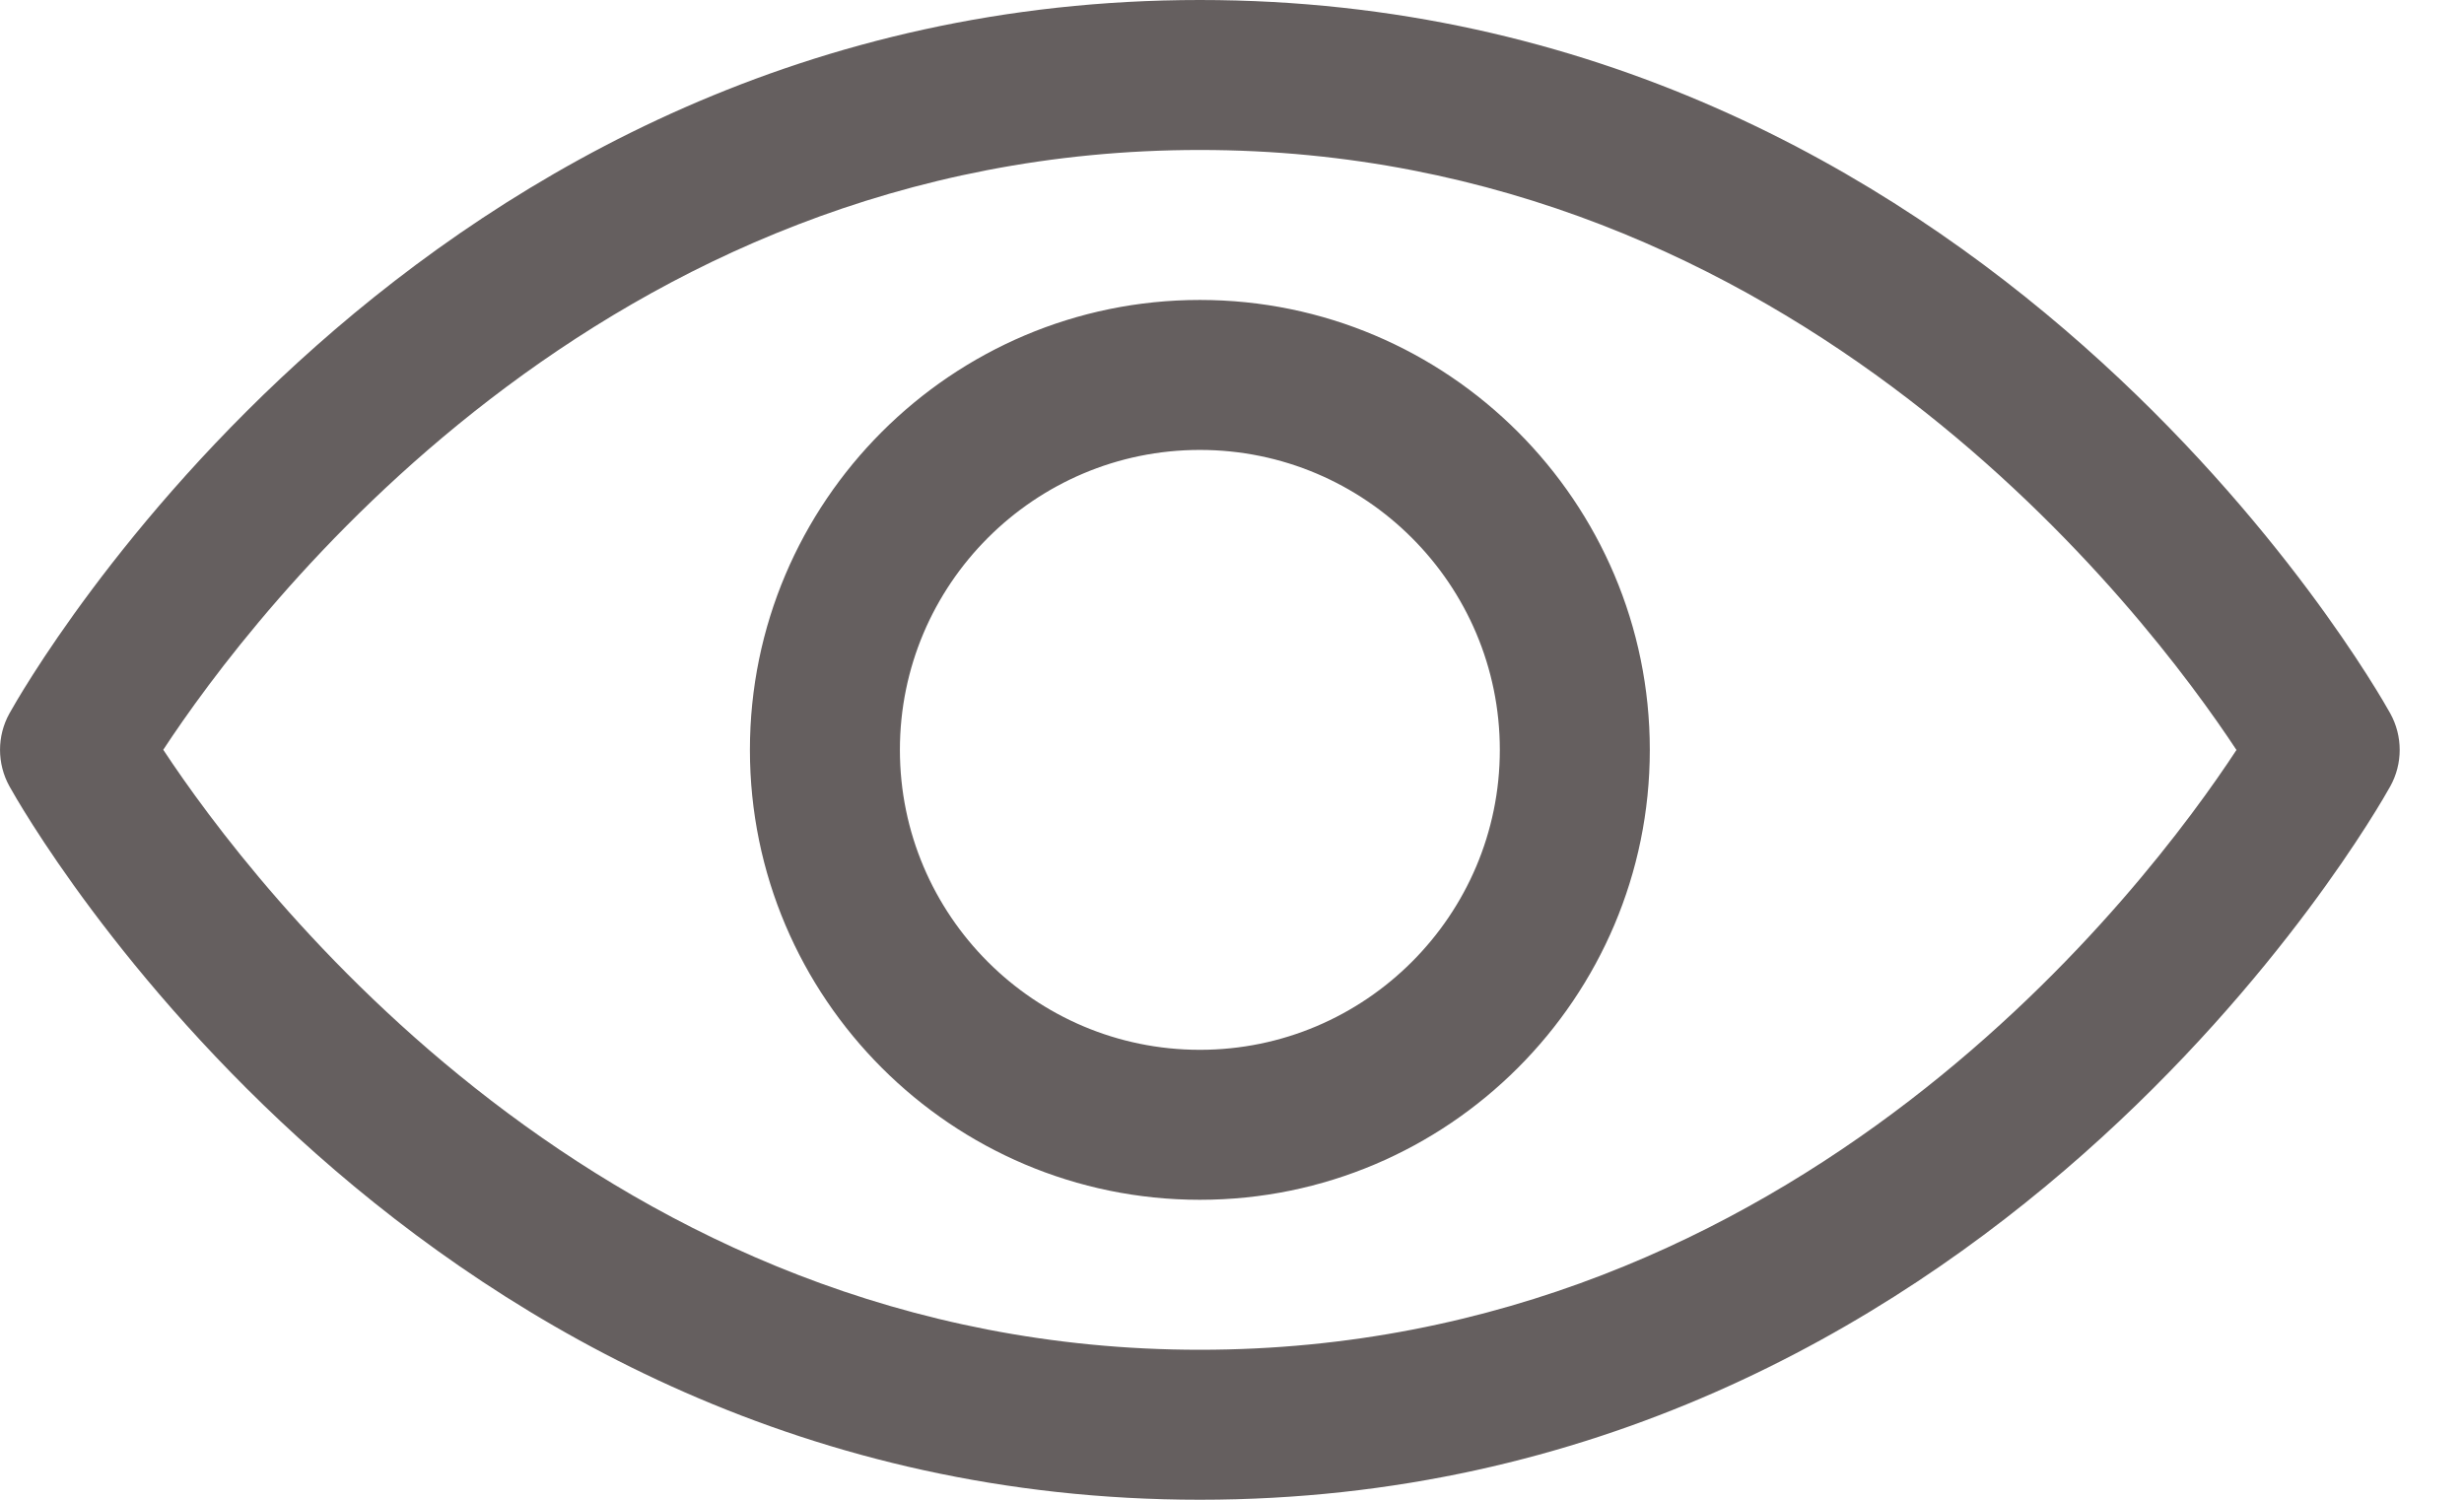 <svg width="23" height="14" viewBox="0 0 23 14" fill="none" xmlns="http://www.w3.org/2000/svg">
<path d="M11.2 14C3.872 14 0.239 7.612 0.088 7.34C-0.029 7.128 -0.029 6.871 0.088 6.66C0.239 6.388 3.872 0 11.2 0C18.528 0 22.161 6.388 22.312 6.66C22.429 6.872 22.429 7.129 22.312 7.34C22.161 7.612 18.528 14 11.2 14ZM1.524 6.999C2.356 8.261 5.626 12.6 11.2 12.6C16.792 12.6 20.047 8.264 20.876 7.001C20.044 5.739 16.774 1.4 11.2 1.4C5.608 1.4 2.353 5.736 1.524 6.999ZM11.2 11.2C8.884 11.2 7 9.316 7 7C7 4.684 8.884 2.8 11.2 2.8C13.516 2.8 15.4 4.684 15.4 7C15.4 9.316 13.516 11.2 11.2 11.2ZM11.2 4.2C9.656 4.2 8.4 5.456 8.4 7C8.4 8.544 9.656 9.8 11.2 9.8C12.744 9.8 14 8.544 14 7C14 5.456 12.744 4.2 11.2 4.2Z" fill="#655F5F"/>
</svg>
